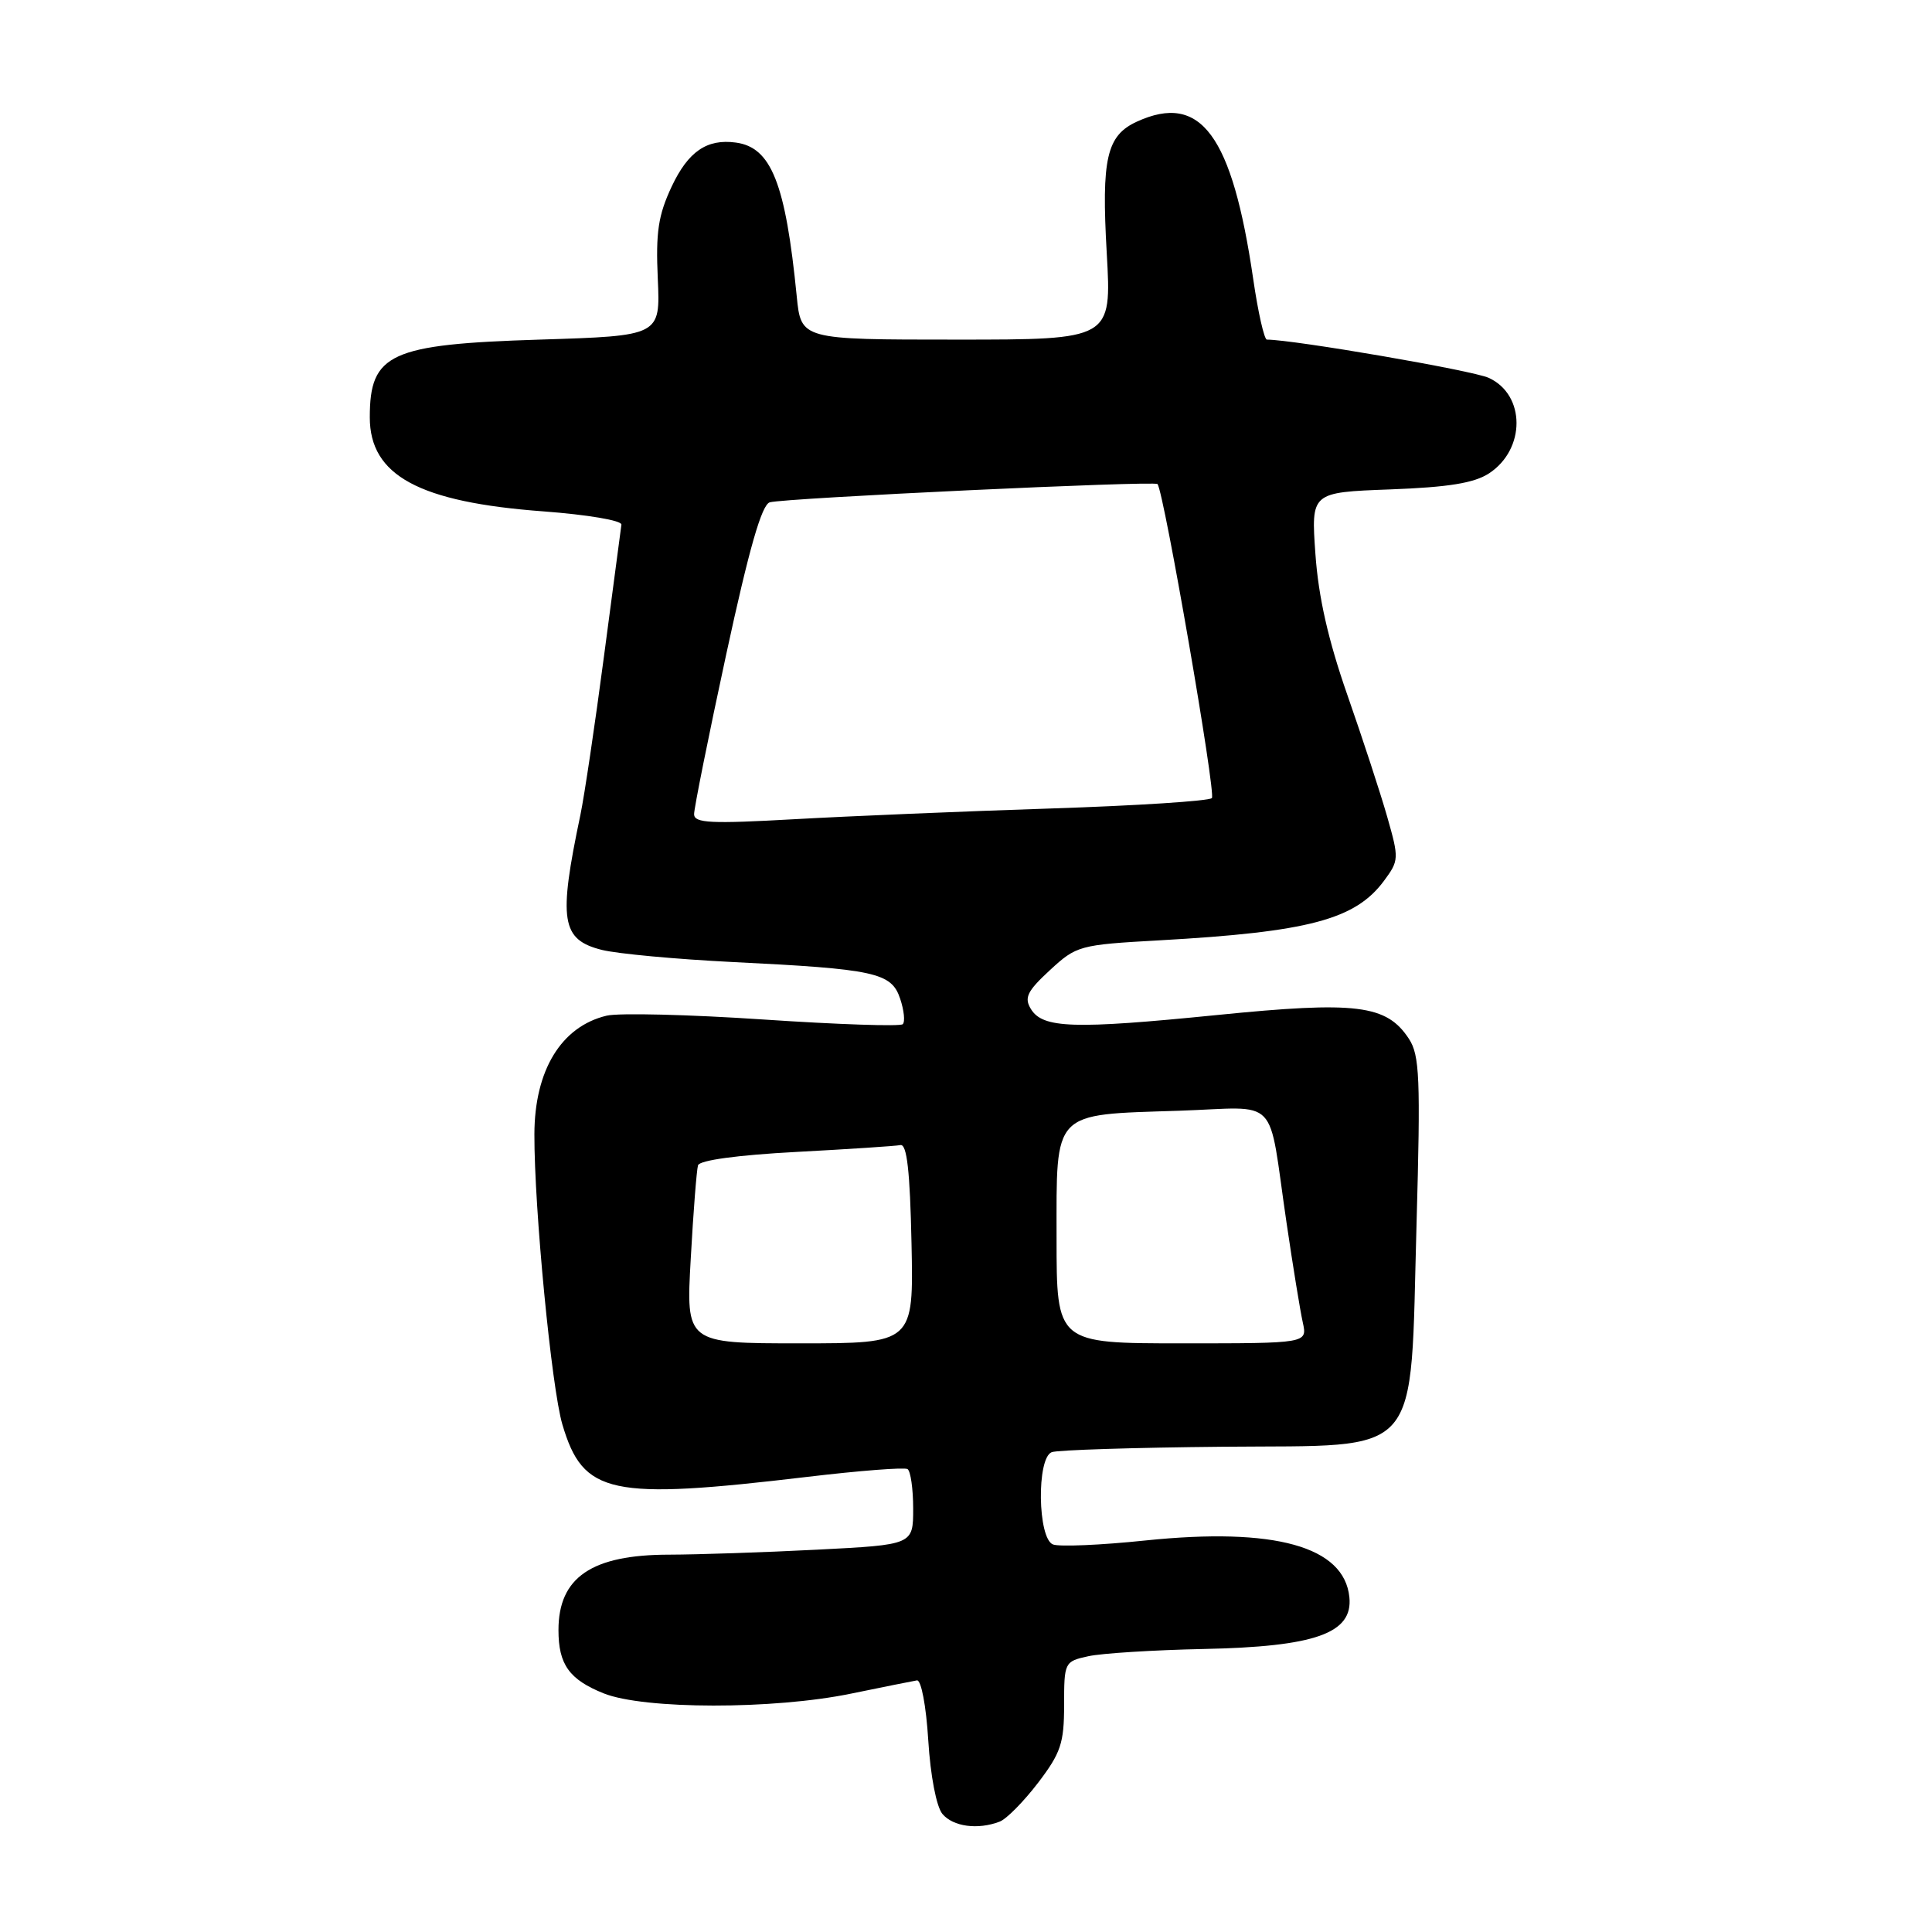 <?xml version="1.0" encoding="UTF-8" standalone="no"?>
<!DOCTYPE svg PUBLIC "-//W3C//DTD SVG 1.1//EN" "http://www.w3.org/Graphics/SVG/1.1/DTD/svg11.dtd" >
<svg xmlns="http://www.w3.org/2000/svg" xmlns:xlink="http://www.w3.org/1999/xlink" version="1.1" viewBox="0 0 256 256">
 <g >
 <path fill="currentColor"
d=" M 132.47 241.37 C 133.37 241.03 135.65 238.71 137.55 236.23 C 140.56 232.28 141.00 230.98 141.00 225.94 C 141.00 220.25 141.05 220.15 144.20 219.46 C 145.96 219.07 152.82 218.64 159.45 218.50 C 174.29 218.20 179.28 216.42 178.80 211.64 C 178.12 204.91 168.92 202.35 151.78 204.12 C 145.88 204.74 140.37 204.97 139.53 204.65 C 137.49 203.87 137.34 193.19 139.36 192.42 C 140.11 192.13 150.34 191.81 162.11 191.70 C 188.79 191.45 186.81 193.73 187.70 162.15 C 188.24 142.85 188.11 139.82 186.69 137.65 C 183.73 133.13 179.77 132.64 161.22 134.50 C 142.26 136.40 138.17 136.27 136.60 133.70 C 135.68 132.20 136.11 131.33 139.12 128.55 C 142.64 125.30 143.03 125.19 153.62 124.60 C 173.39 123.49 179.58 121.85 183.38 116.72 C 185.38 114.02 185.39 113.76 183.81 108.22 C 182.91 105.07 180.53 97.80 178.52 92.05 C 175.99 84.80 174.70 79.10 174.30 73.42 C 173.72 65.24 173.72 65.24 184.18 64.85 C 191.95 64.56 195.33 64.01 197.31 62.72 C 202.17 59.53 202.16 52.31 197.27 50.07 C 195.16 49.09 171.48 45.02 167.87 45.00 C 167.52 45.00 166.70 41.40 166.06 36.99 C 163.26 17.87 159.12 12.25 150.66 16.11 C 146.63 17.95 145.93 20.98 146.65 33.55 C 147.30 45.00 147.30 45.00 126.72 45.00 C 106.14 45.00 106.14 45.00 105.57 39.25 C 104.09 24.29 102.20 19.52 97.50 18.89 C 93.67 18.37 91.19 20.07 89.00 24.72 C 87.22 28.52 86.88 30.76 87.16 36.94 C 87.50 44.50 87.50 44.50 71.50 45.00 C 51.67 45.62 49.00 46.84 49.00 55.30 C 49.00 63.01 55.52 66.54 72.00 67.76 C 77.86 68.20 82.43 68.97 82.34 69.52 C 82.26 70.06 81.22 77.91 80.03 86.96 C 78.84 96.01 77.43 105.46 76.91 107.96 C 73.96 121.98 74.36 124.51 79.76 125.87 C 81.82 126.38 89.58 127.10 97.00 127.47 C 115.93 128.40 118.12 128.87 119.27 132.32 C 119.79 133.86 119.95 135.39 119.62 135.71 C 119.30 136.03 110.99 135.75 101.16 135.09 C 91.33 134.43 81.98 134.20 80.39 134.58 C 74.37 136.01 70.83 141.81 70.81 150.29 C 70.78 160.09 73.08 183.91 74.52 188.76 C 77.28 198.05 80.80 198.80 107.00 195.69 C 113.88 194.87 119.84 194.41 120.25 194.66 C 120.66 194.91 121.00 197.27 121.00 199.90 C 121.00 204.69 121.00 204.69 108.25 205.34 C 101.24 205.70 92.44 205.99 88.70 206.00 C 78.40 206.00 74.00 209.00 74.00 216.00 C 74.00 220.55 75.43 222.55 79.99 224.38 C 85.34 226.52 102.48 226.54 112.79 224.41 C 117.03 223.54 120.95 222.75 121.50 222.66 C 122.06 222.57 122.72 226.03 123.00 230.60 C 123.29 235.31 124.08 239.39 124.87 240.35 C 126.28 242.04 129.57 242.49 132.47 241.37 Z  M 91.53 166.75 C 91.87 160.56 92.31 155.01 92.49 154.41 C 92.69 153.74 97.74 153.05 105.46 152.64 C 112.42 152.27 118.65 151.86 119.31 151.73 C 120.17 151.56 120.58 155.15 120.78 164.75 C 121.06 178.00 121.06 178.00 105.98 178.00 C 90.89 178.00 90.89 178.00 91.53 166.75 Z  M 140.00 164.04 C 140.00 147.04 139.33 147.73 156.20 147.18 C 169.77 146.73 167.94 144.83 170.47 162.00 C 171.32 167.78 172.29 173.74 172.63 175.25 C 173.23 178.00 173.23 178.00 156.62 178.00 C 140.00 178.00 140.00 178.00 140.00 164.04 Z  M 91.97 107.90 C 91.96 107.13 93.87 97.61 96.22 86.74 C 99.26 72.69 100.93 66.86 102.00 66.56 C 104.00 65.99 153.05 63.68 153.38 64.14 C 154.26 65.35 161.15 105.18 160.58 105.75 C 160.20 106.14 150.57 106.76 139.19 107.13 C 127.81 107.50 112.54 108.14 105.25 108.55 C 94.21 109.17 92.00 109.07 91.97 107.90 Z "/>
</g>
</svg>